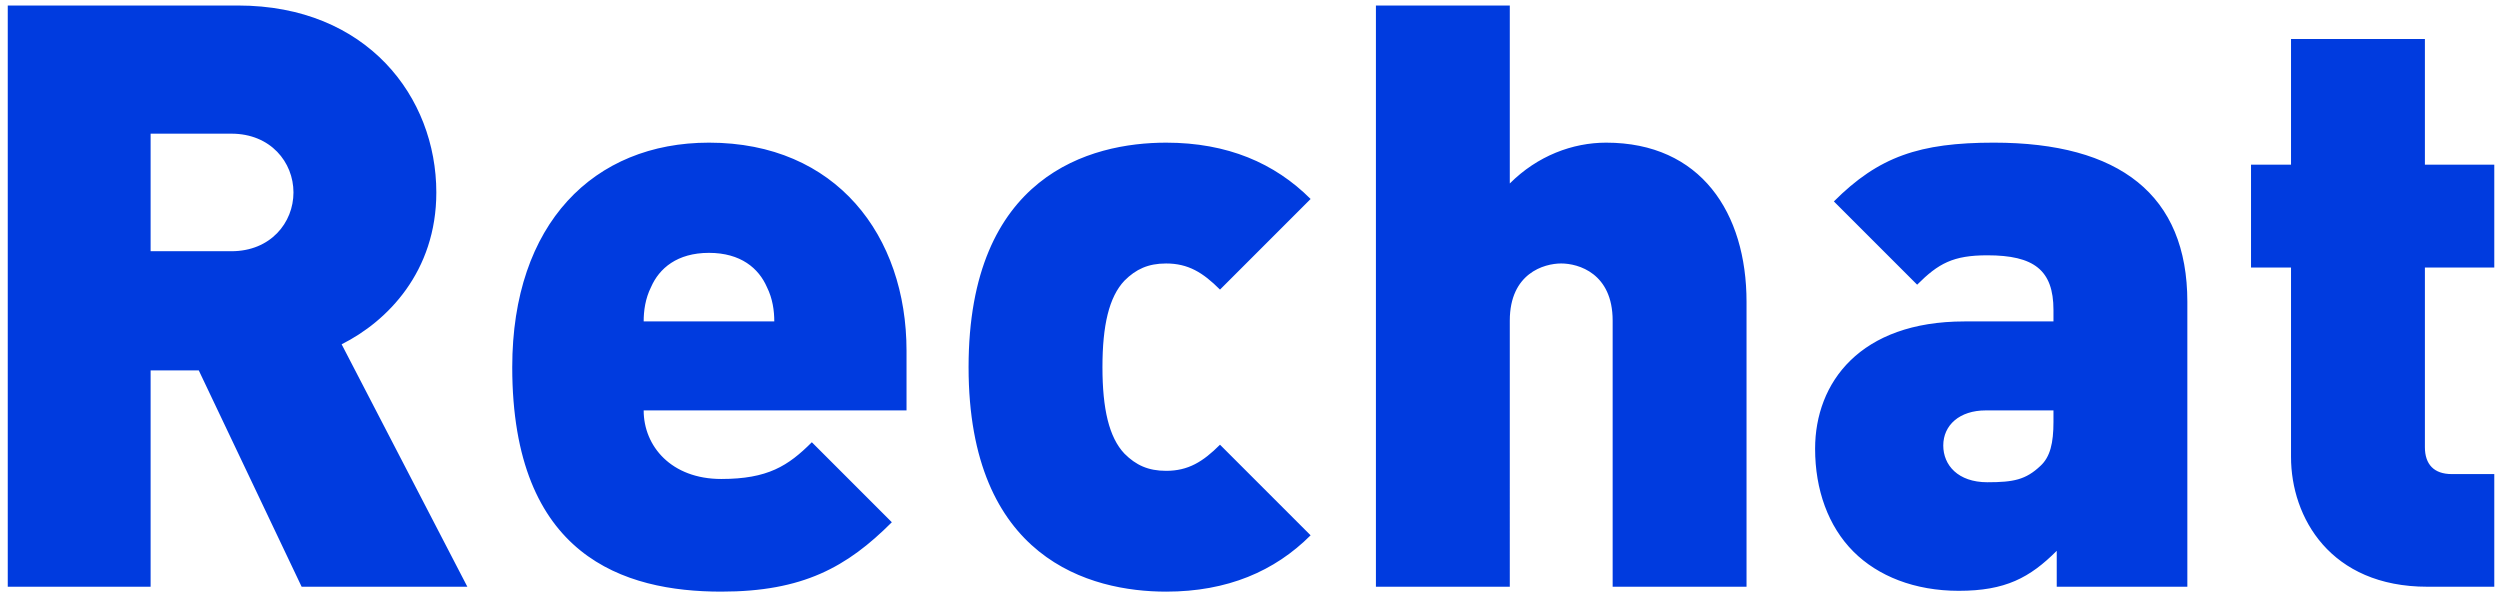 <svg width="98" height="24" viewBox="0 0 98 24"
xmlns="http://www.w3.org/2000/svg" fill="#003BDF">
  <path d="M18.32 23h-6.496l-4.032-8.48H5.904V23h-5.6V.216h9.024c5.056 0 7.776 3.584 7.776 7.328 0 3.104-1.92 5.056-3.712 5.952L18.32 23zM11.504 7.544c0-1.184-.896-2.304-2.432-2.304H5.904v4.608h3.168c1.536 0 2.432-1.12 2.432-2.304zm24.032 8.544H25.232c0 1.408 1.088 2.688 3.04 2.688 1.824 0 2.624-.512 3.552-1.44l3.136 3.136c-1.76 1.76-3.488 2.72-6.688 2.72-3.808 0-8.192-1.376-8.192-8.8 0-5.632 3.2-8.8 7.712-8.8 4.992 0 7.744 3.648 7.744 8.16v2.336zM30.352 12.6c0-.416-.064-.896-.288-1.344-.32-.736-1.024-1.344-2.272-1.344-1.248 0-1.952.608-2.272 1.344-.224.448-.288.928-.288 1.344h5.12zm21.024 8.384c-1.408 1.408-3.264 2.208-5.664 2.208-2.976 0-7.744-1.28-7.744-8.8 0-7.52 4.768-8.8 7.744-8.8 2.4 0 4.256.8 5.664 2.208l-3.552 3.552c-.672-.672-1.248-1.024-2.112-1.024-.704 0-1.184.224-1.632.672-.608.64-.864 1.76-.864 3.392s.256 2.752.864 3.392c.448.448.928.672 1.632.672.864 0 1.44-.352 2.112-1.024l3.552 3.552zM68.464 23h-5.248V12.568c0-1.856-1.344-2.24-2.016-2.24-.672 0-2.016.384-2.016 2.24V23h-5.248V.216h5.248v6.976c1.088-1.088 2.464-1.6 3.776-1.6 3.712 0 5.504 2.752 5.504 6.24V23zm17.28 0h-5.12v-1.408c-1.056 1.056-2.016 1.568-3.84 1.568-1.728 0-3.168-.576-4.128-1.536-.992-.992-1.504-2.432-1.504-4.032 0-2.592 1.76-4.992 5.856-4.992h3.488v-.448c0-1.568-.768-2.144-2.592-2.144-1.344 0-1.92.32-2.752 1.152l-3.264-3.264c1.76-1.76 3.36-2.304 6.272-2.304 4.928 0 7.584 2.048 7.584 6.24V23zm-5.248-6.464v-.448H77.84c-1.024 0-1.664.576-1.664 1.376 0 .768.576 1.44 1.728 1.44 1.024 0 1.504-.096 2.08-.64.384-.352.512-.896.512-1.728zM97.776 23h-2.624c-3.808 0-5.344-2.72-5.344-5.088v-7.424H88.24V6.456h1.568V1.528h5.248v4.928h2.72v4.032h-2.72v7.04c0 .672.352 1.056 1.056 1.056h1.664V23z" fill-rule="evenodd"/>
</svg>